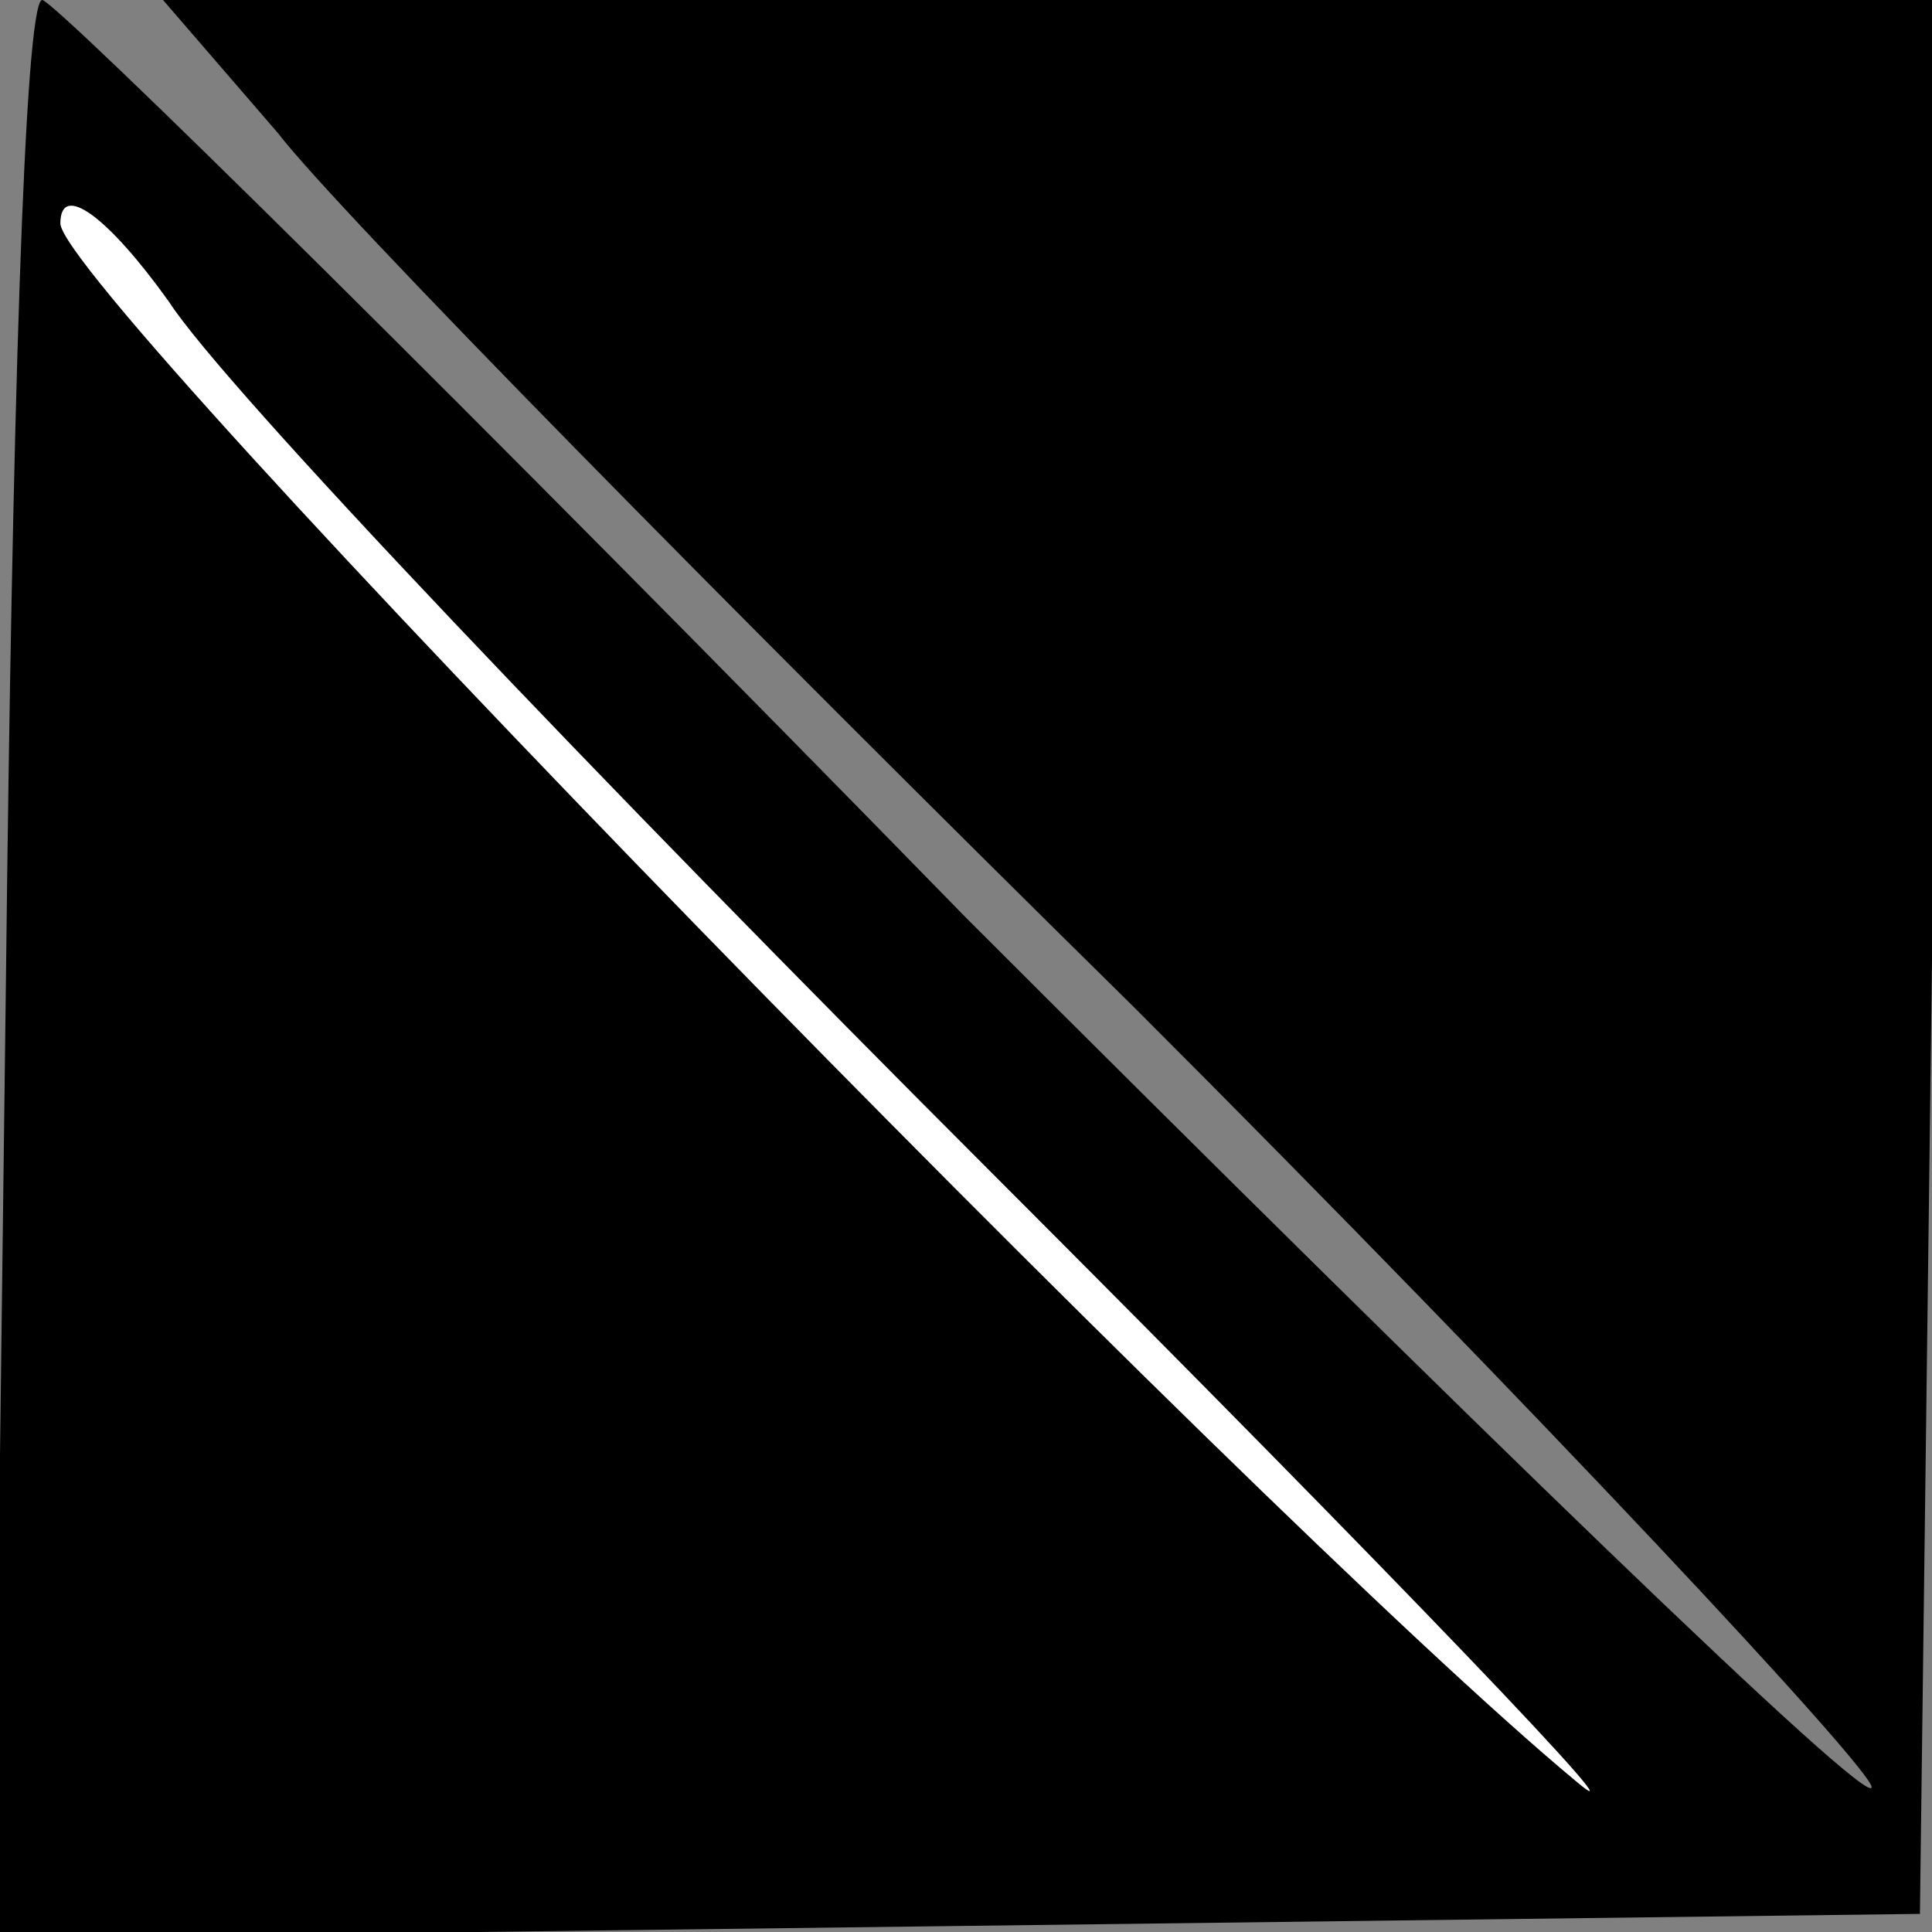 <?xml version="1.0" standalone="no"?>
<!DOCTYPE svg PUBLIC "-//W3C//DTD SVG 20010904//EN"
 "http://www.w3.org/TR/2001/REC-SVG-20010904/DTD/svg10.dtd">
<svg version="1.0" xmlns="http://www.w3.org/2000/svg"
 width="32pt" height="32pt" viewBox="0 0 32 32"
 preserveAspectRatio="xMidYMid meet">
<rect x="0" y="0" width="32" height="32" fill="#808080" stroke="none"/>
<g transform="translate(0,32) scale(0.1,-0.1)"
fill="#000000" stroke="none">
<path fill="#000000" stroke="none" d="M1 159 l-2 -160 160 2 159 2 2 158 1
159 -147 0 -147 0 19 -22 c10 -13 74 -78 142 -145 67 -67 122 -126 122 -129 0
-4 -67 61 -150 144 -82 84 -151 152 -153 152 -3 0 -5 -72 -6 -161z"/>
<path fill="#ffffff" stroke="none" d="M165 125 c66 -66 109 -111 96 -100 -53
44 -251 247 -251 258 0 7 8 1 18 -13 9 -14 71 -79 137 -145z"/>
</g>
</svg>
